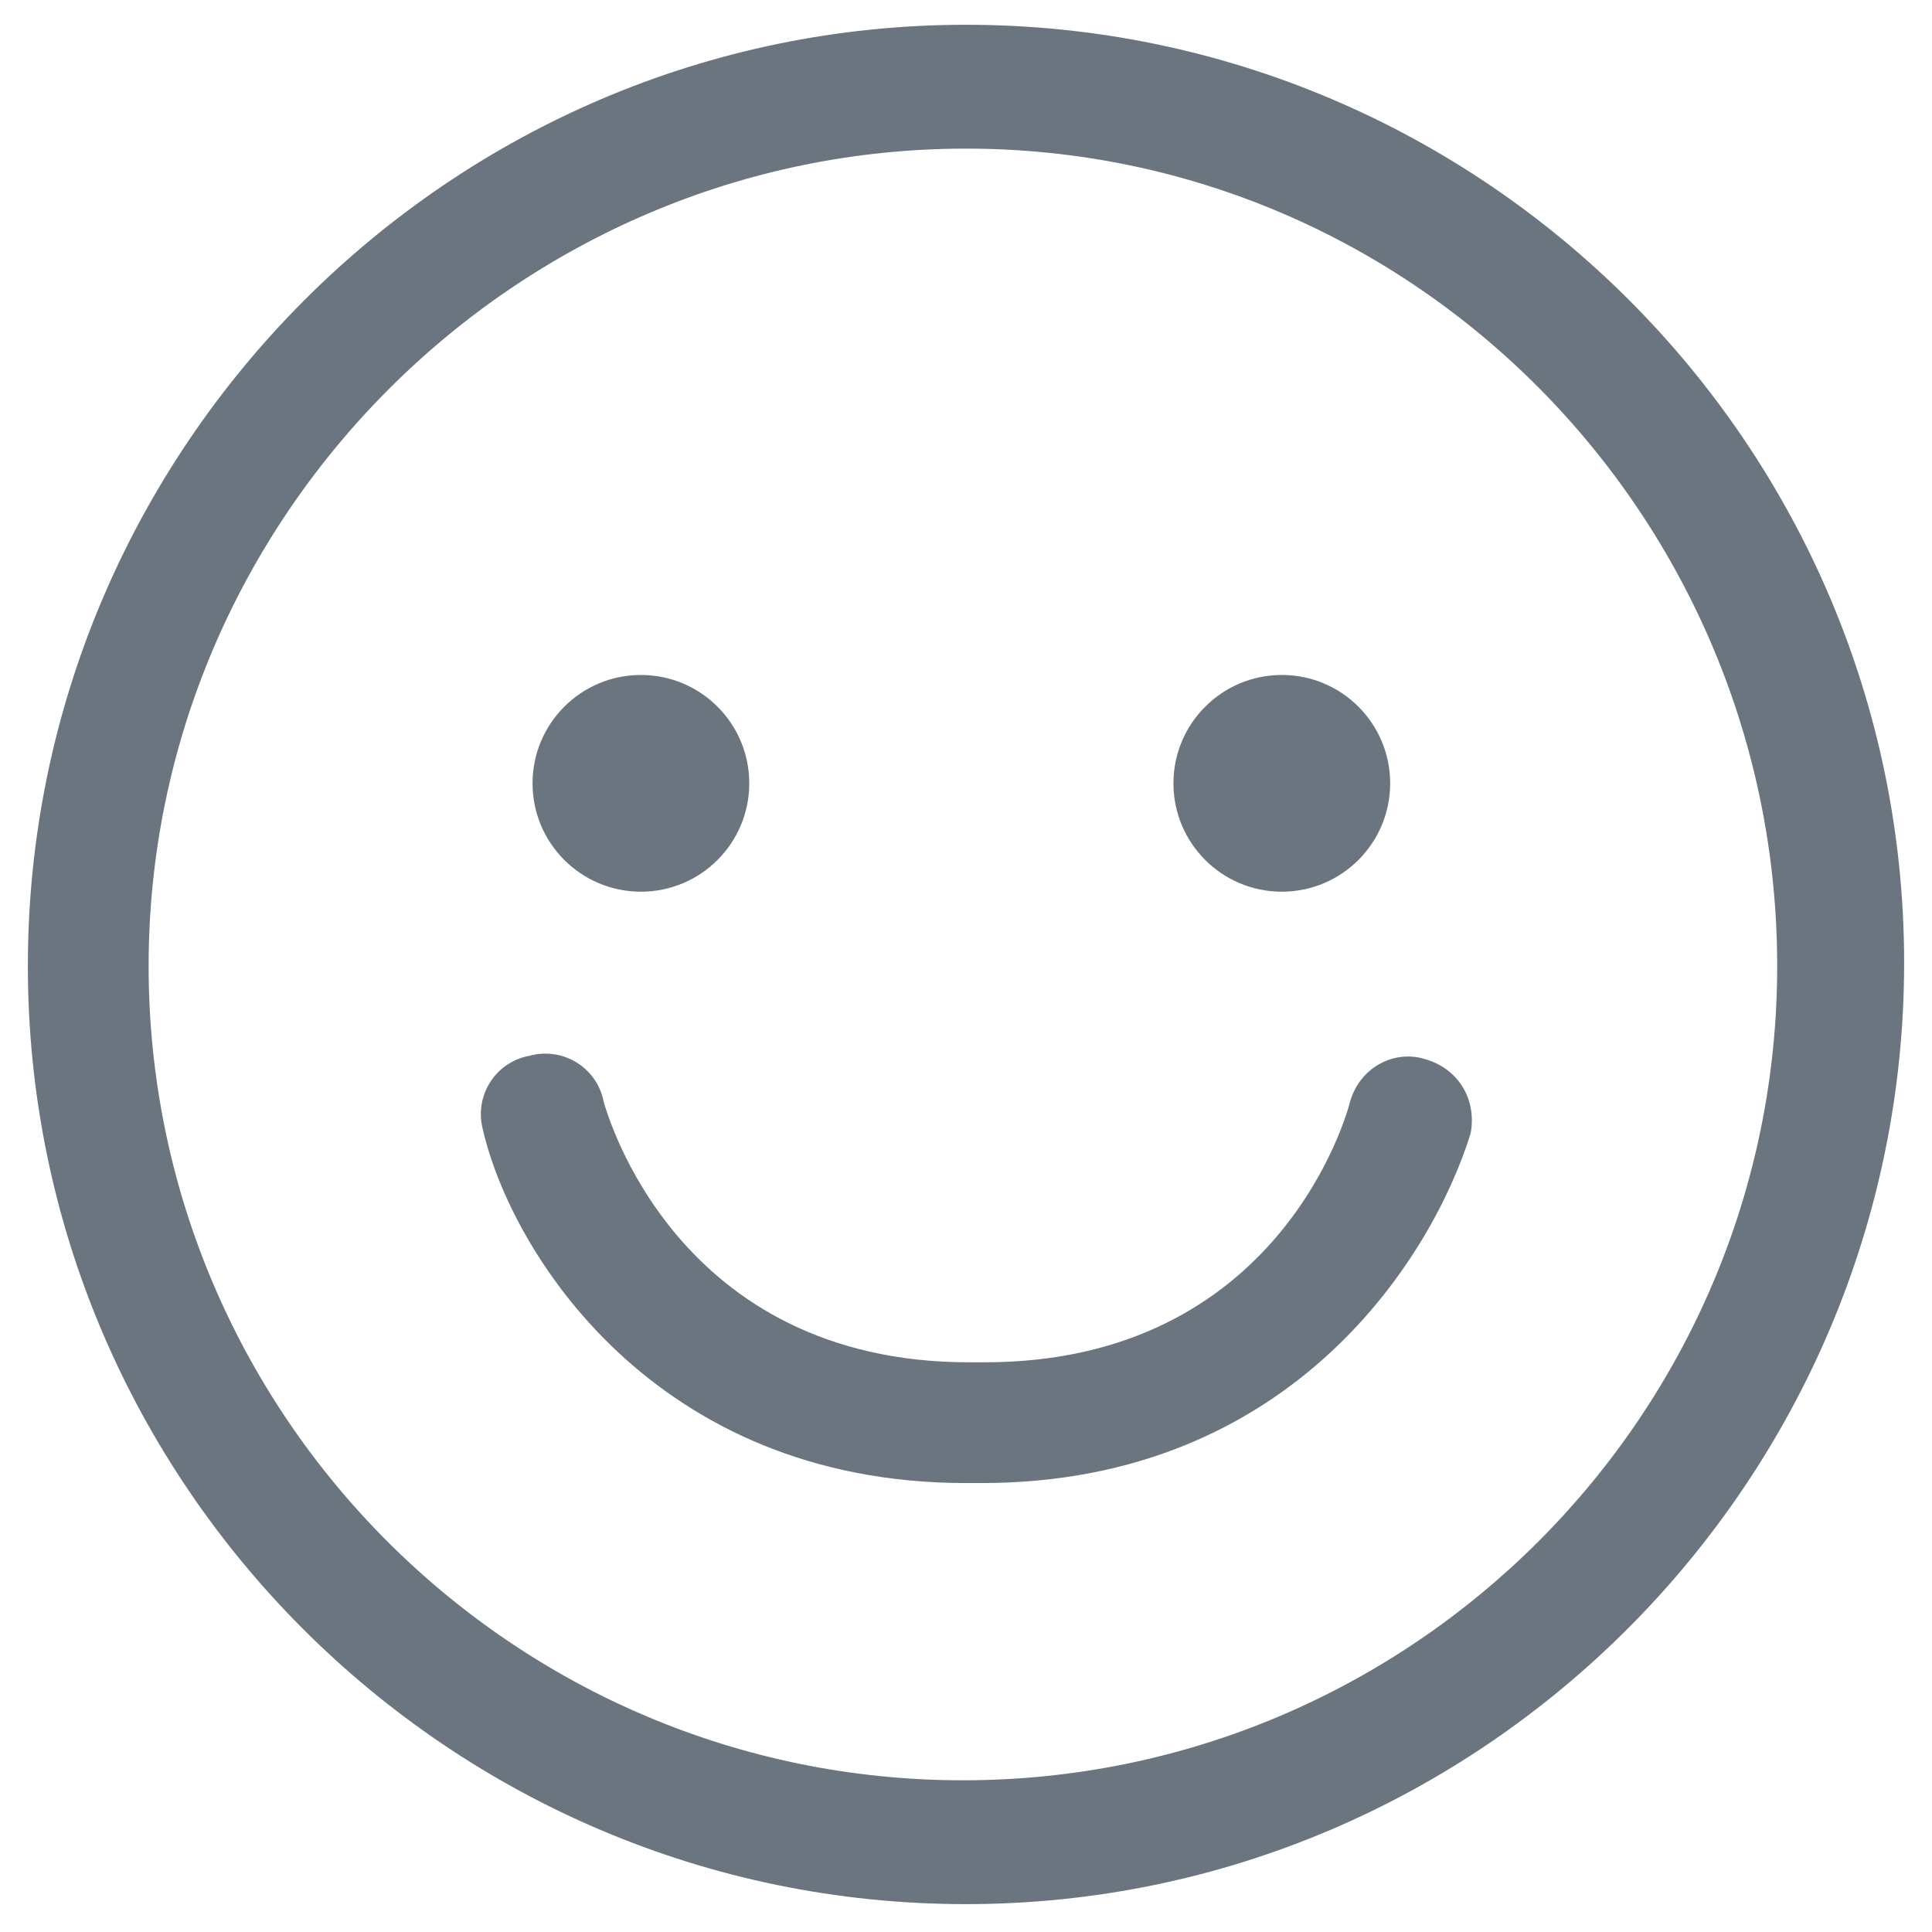 <?xml version="1.0" encoding="utf-8"?>
<!-- Generator: Adobe Illustrator 23.0.3, SVG Export Plug-In . SVG Version: 6.00 Build 0)  -->
<svg version="1.1" id="Layer_1" xmlns="http://www.w3.org/2000/svg" xmlns:xlink="http://www.w3.org/1999/xlink" x="0px" y="0px"
	 viewBox="0 0 62.4 62.4" style="enable-background:new 0 0 62.4 62.4;" xml:space="preserve">
<style type="text/css">
	.st0{fill:#6b757f;}
</style>
<path class="st0" d="M31.2,61.5c-16.7,0-30.3-13.6-30.3-30.3S14.5,0.8,31.2,0.8c16.7,0,30.3,13.6,30.3,30.3S47.9,61.5,31.2,61.5z
	 M31.2,4.8C16.7,4.8,4.8,16.7,4.8,31.2s11.8,26.3,26.3,26.3c14.5,0,26.3-11.8,26.3-26.3S45.7,4.8,31.2,4.8z"/>
<path class="st0" d="M31.7,47.9h-0.5c-10.1,0-14.7-7.5-15.6-11.4c-0.3-1.1,0.4-2.2,1.5-2.4c1.1-0.3,2.2,0.4,2.4,1.5
	c0.1,0.3,2.3,8.4,11.8,8.4h0.5c9.5,0,11.7-8,11.8-8.4c0.3-1.1,1.4-1.7,2.4-1.4c1.1,0.3,1.7,1.3,1.5,2.4
	C46.3,40.5,41.8,47.9,31.7,47.9z"/>
<circle class="st0" cx="20.7" cy="25.3" r="3.5"/>
<circle class="st0" cx="41.4" cy="25.3" r="3.5"/>
</svg>
